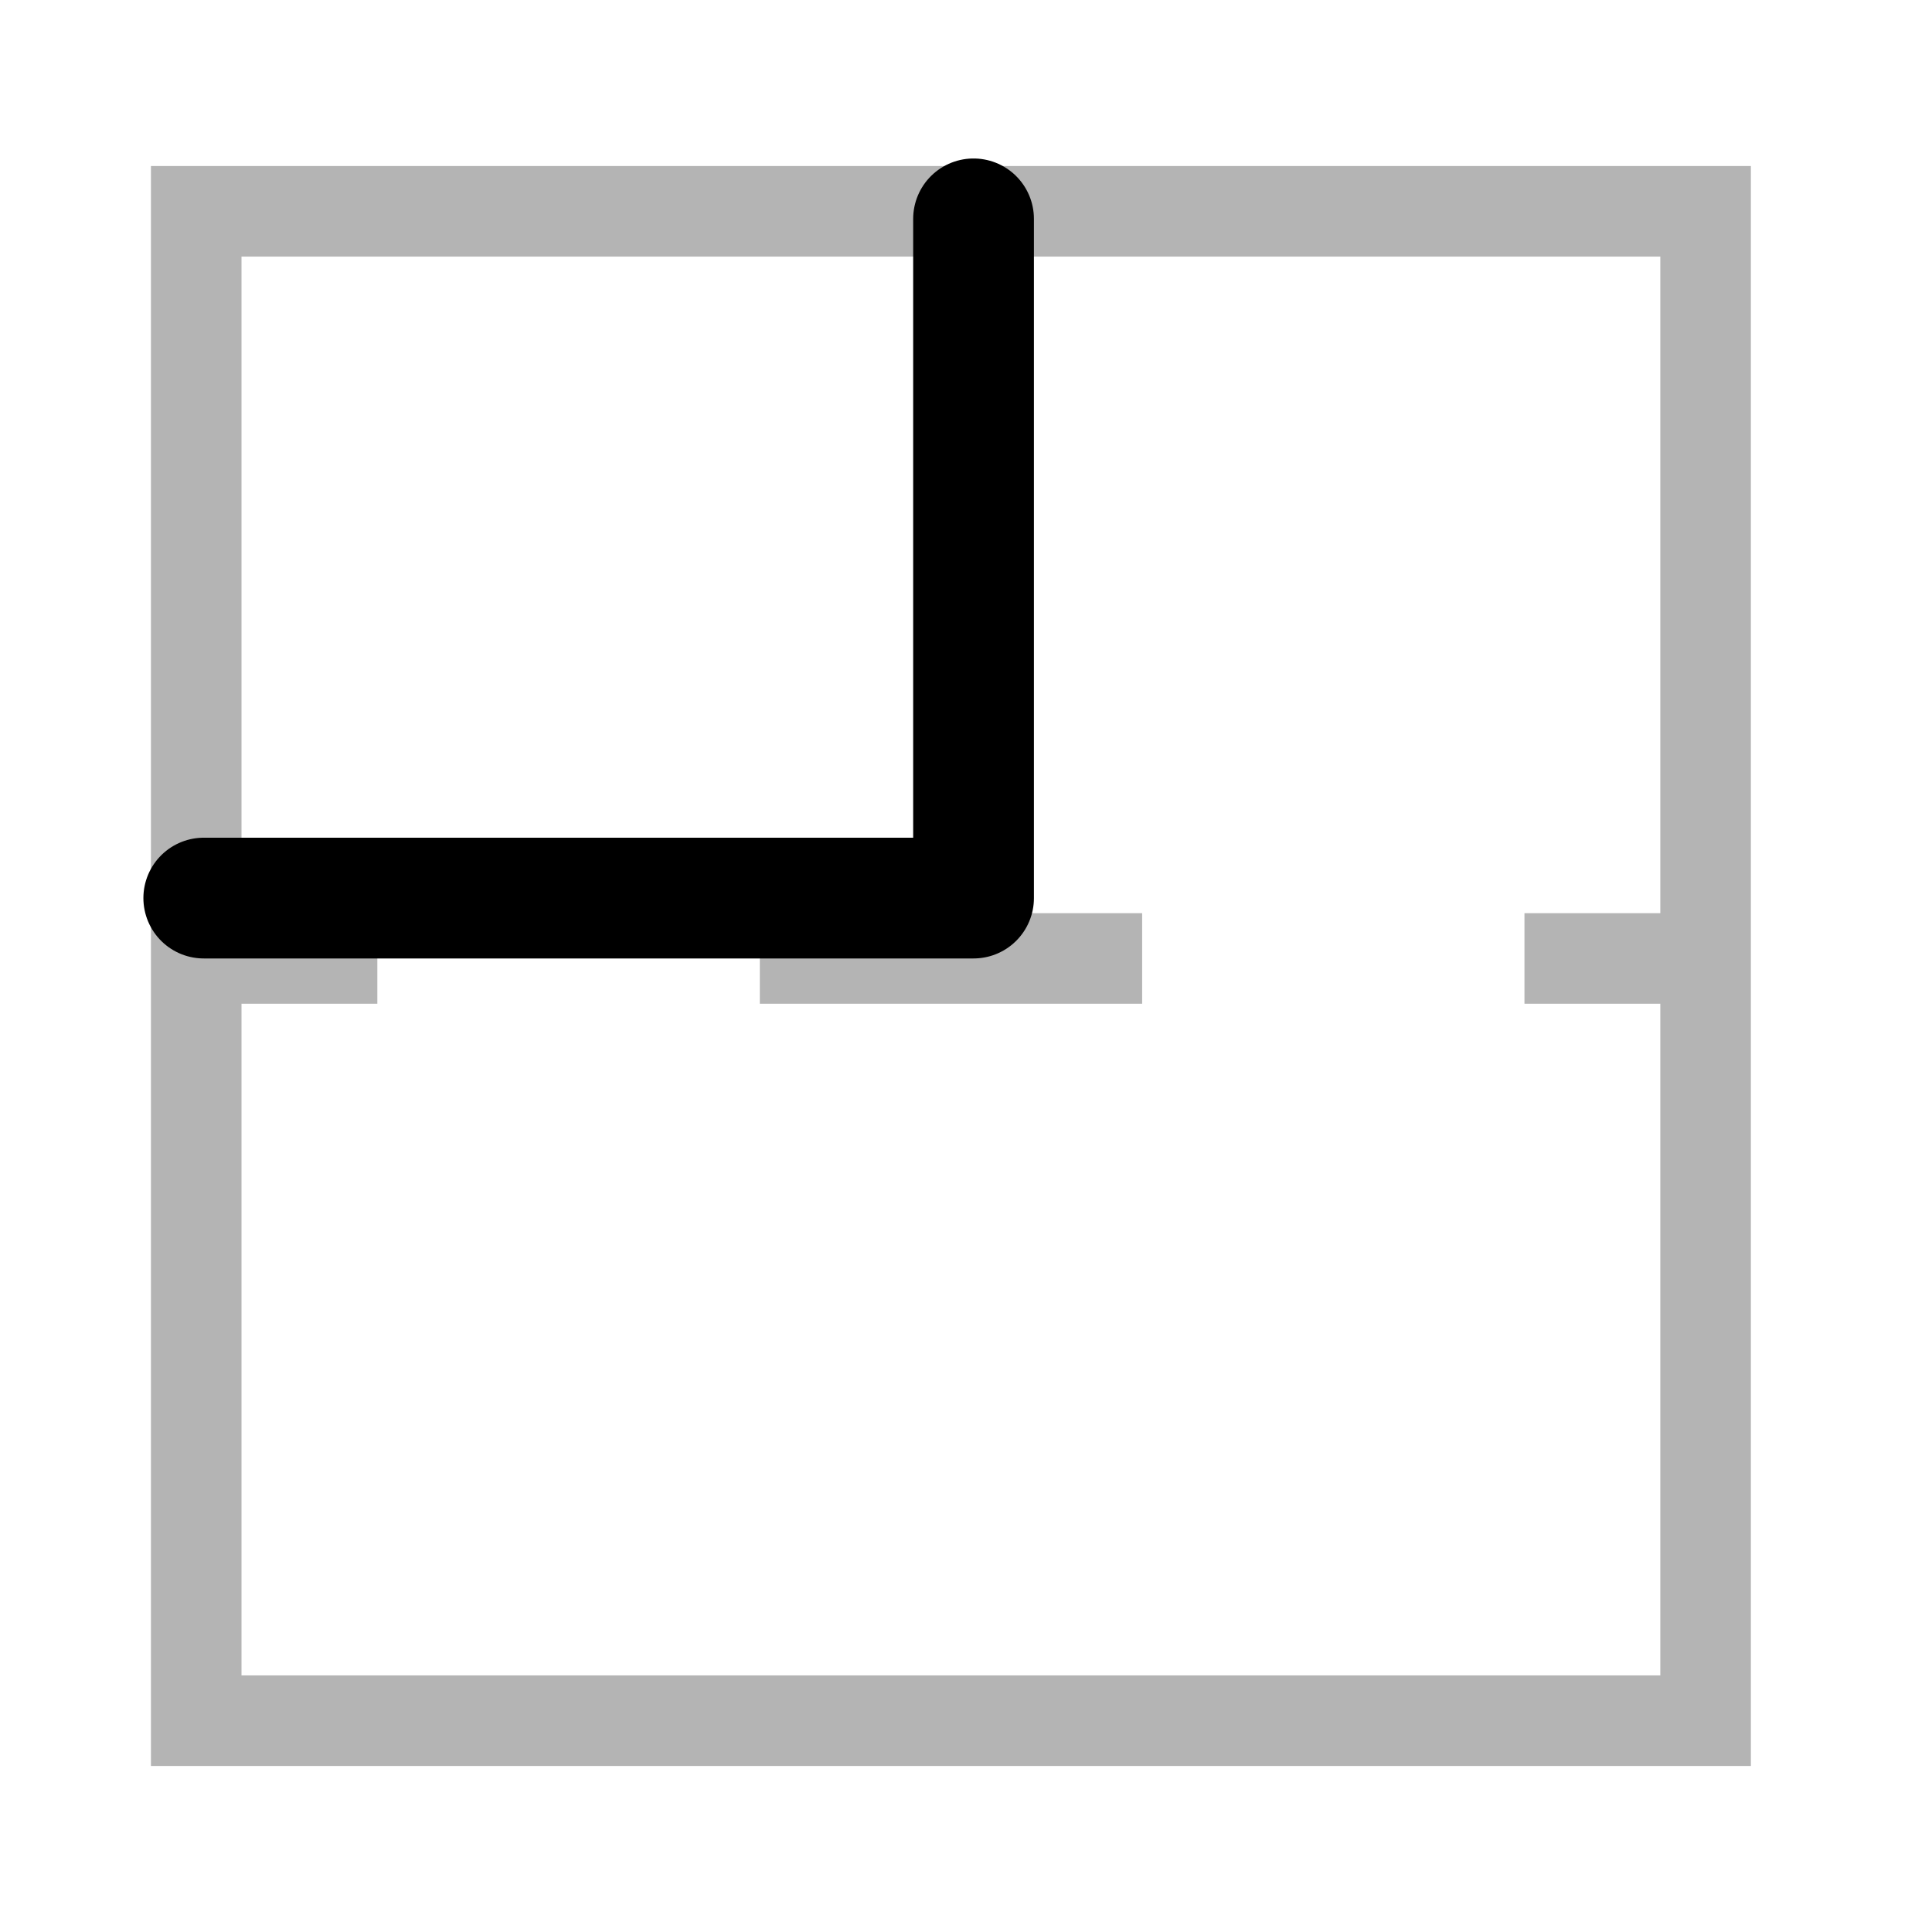 <svg xmlns="http://www.w3.org/2000/svg" viewBox="0 0 128 128"><defs><style>.cls-1,.cls-2,.cls-3{fill:none;}.cls-1,.cls-2{stroke:#b4b4b4;stroke-miterlimit:10;stroke-width:6px;}.cls-2{stroke-dasharray:25.33 25.33;}.cls-3{stroke:#000;stroke-linecap:round;stroke-linejoin:round;stroke-width:8px;}</style></defs><title>koichiog</title><g id="L2"><rect class="cls-1" x="13" y="14" width="100" height="100"/><line class="cls-1" x1="113" y1="63.5" x2="101" y2="63.5"/><line class="cls-2" x1="75.67" y1="63.5" x2="37.67" y2="63.5"/><line class="cls-1" x1="25" y1="63.5" x2="13" y2="63.5"/></g><g id="L1"><polyline class="cls-3" points="13.5 59.5 64.5 59.5 64.5 14.5"/></g></svg>